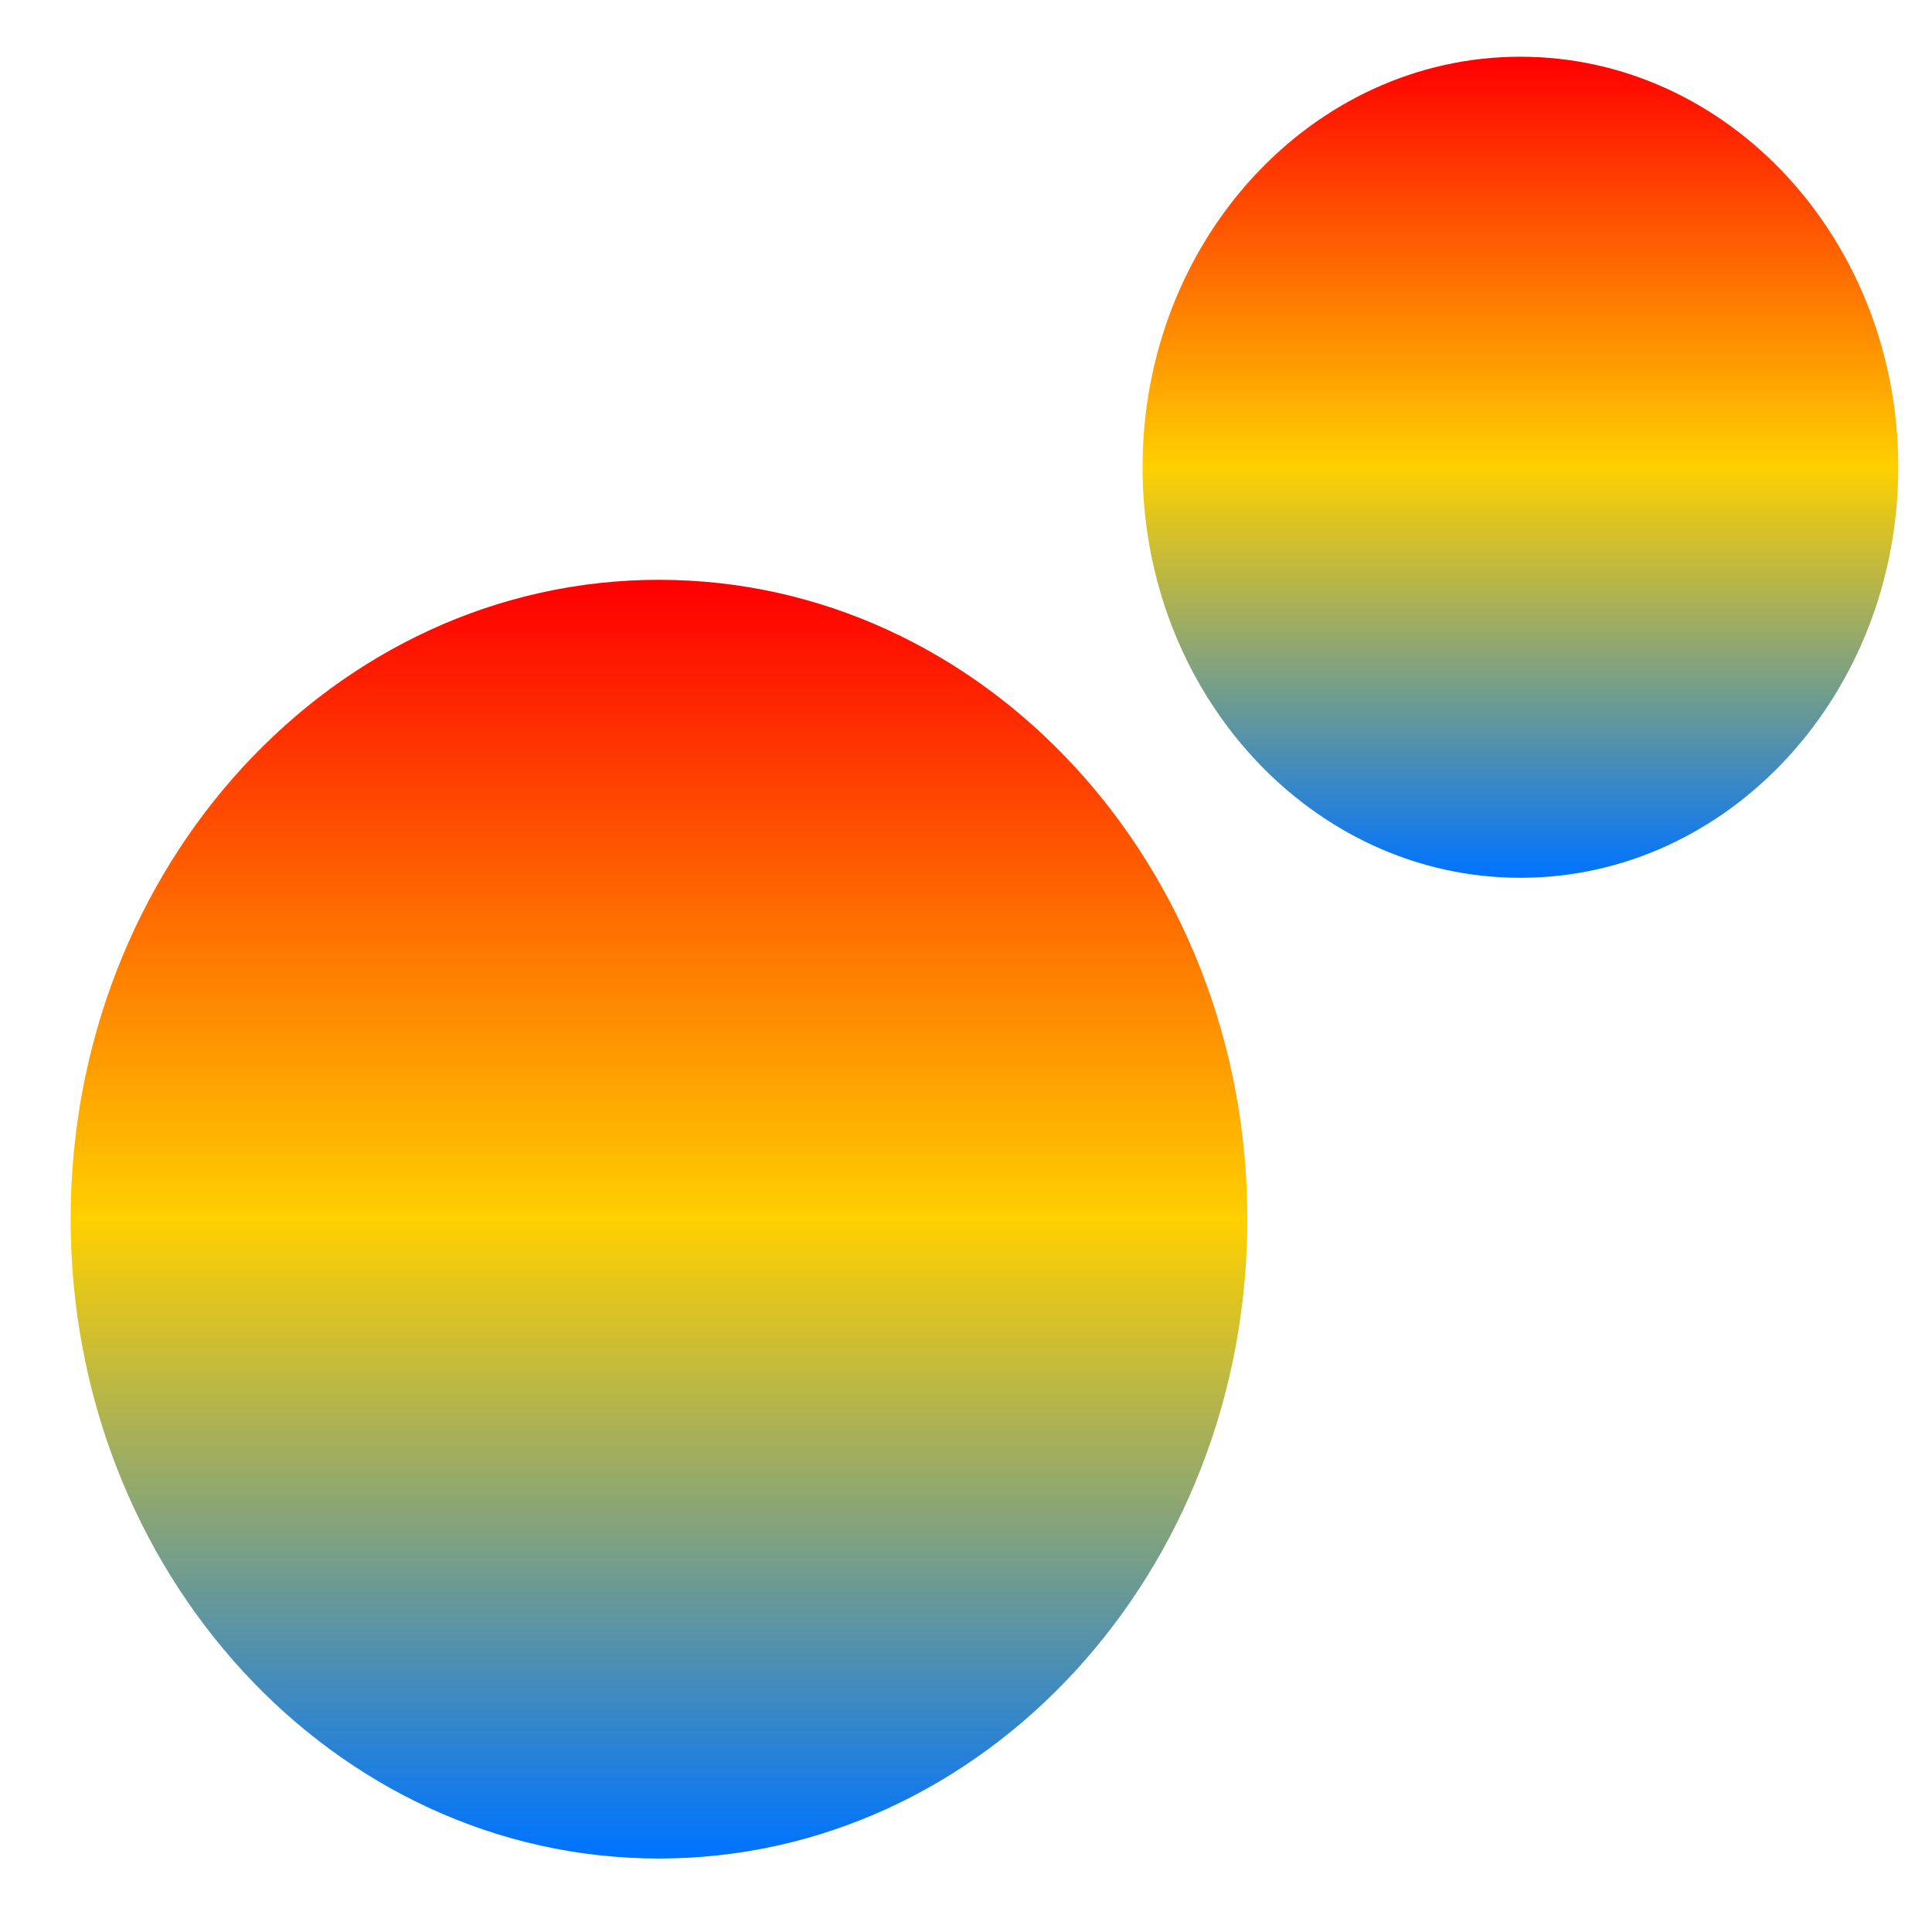 <svg xmlns="http://www.w3.org/2000/svg" xmlns:xlink="http://www.w3.org/1999/xlink" width="64" height="64" viewBox="0 0 64 64" version="1.1"><defs><linearGradient id="linear0" x1="0%" x2="0%" y1="0%" y2="100%"><stop offset="0%" style="stop-color:#ff0000; stop-opacity:1"/><stop offset="50%" style="stop-color:#ffd000; stop-opacity:1"/><stop offset="100%" style="stop-color:#0073ff; stop-opacity:1"/></linearGradient></defs><g id="surface1"><path style=" stroke:none;fill-rule:nonzero;fill:url(#linear0);" d="M 41.32 40.383 C 41.32 52.086 32.598 61.566 21.828 61.566 C 11.062 61.566 2.34 52.086 2.34 40.383 C 2.34 28.688 11.062 19.207 21.828 19.207 C 32.598 19.207 41.32 28.688 41.32 40.383 Z M 41.32 40.383 "/><path style=" stroke:none;fill-rule:nonzero;fill:url(#linear0);" d="M 62.883 15.477 C 62.883 22.988 57.281 29.078 50.363 29.078 C 43.453 29.078 37.848 22.988 37.848 15.477 C 37.848 7.969 43.453 1.879 50.363 1.879 C 57.281 1.879 62.883 7.969 62.883 15.477 Z M 62.883 15.477 "/></g></svg>
